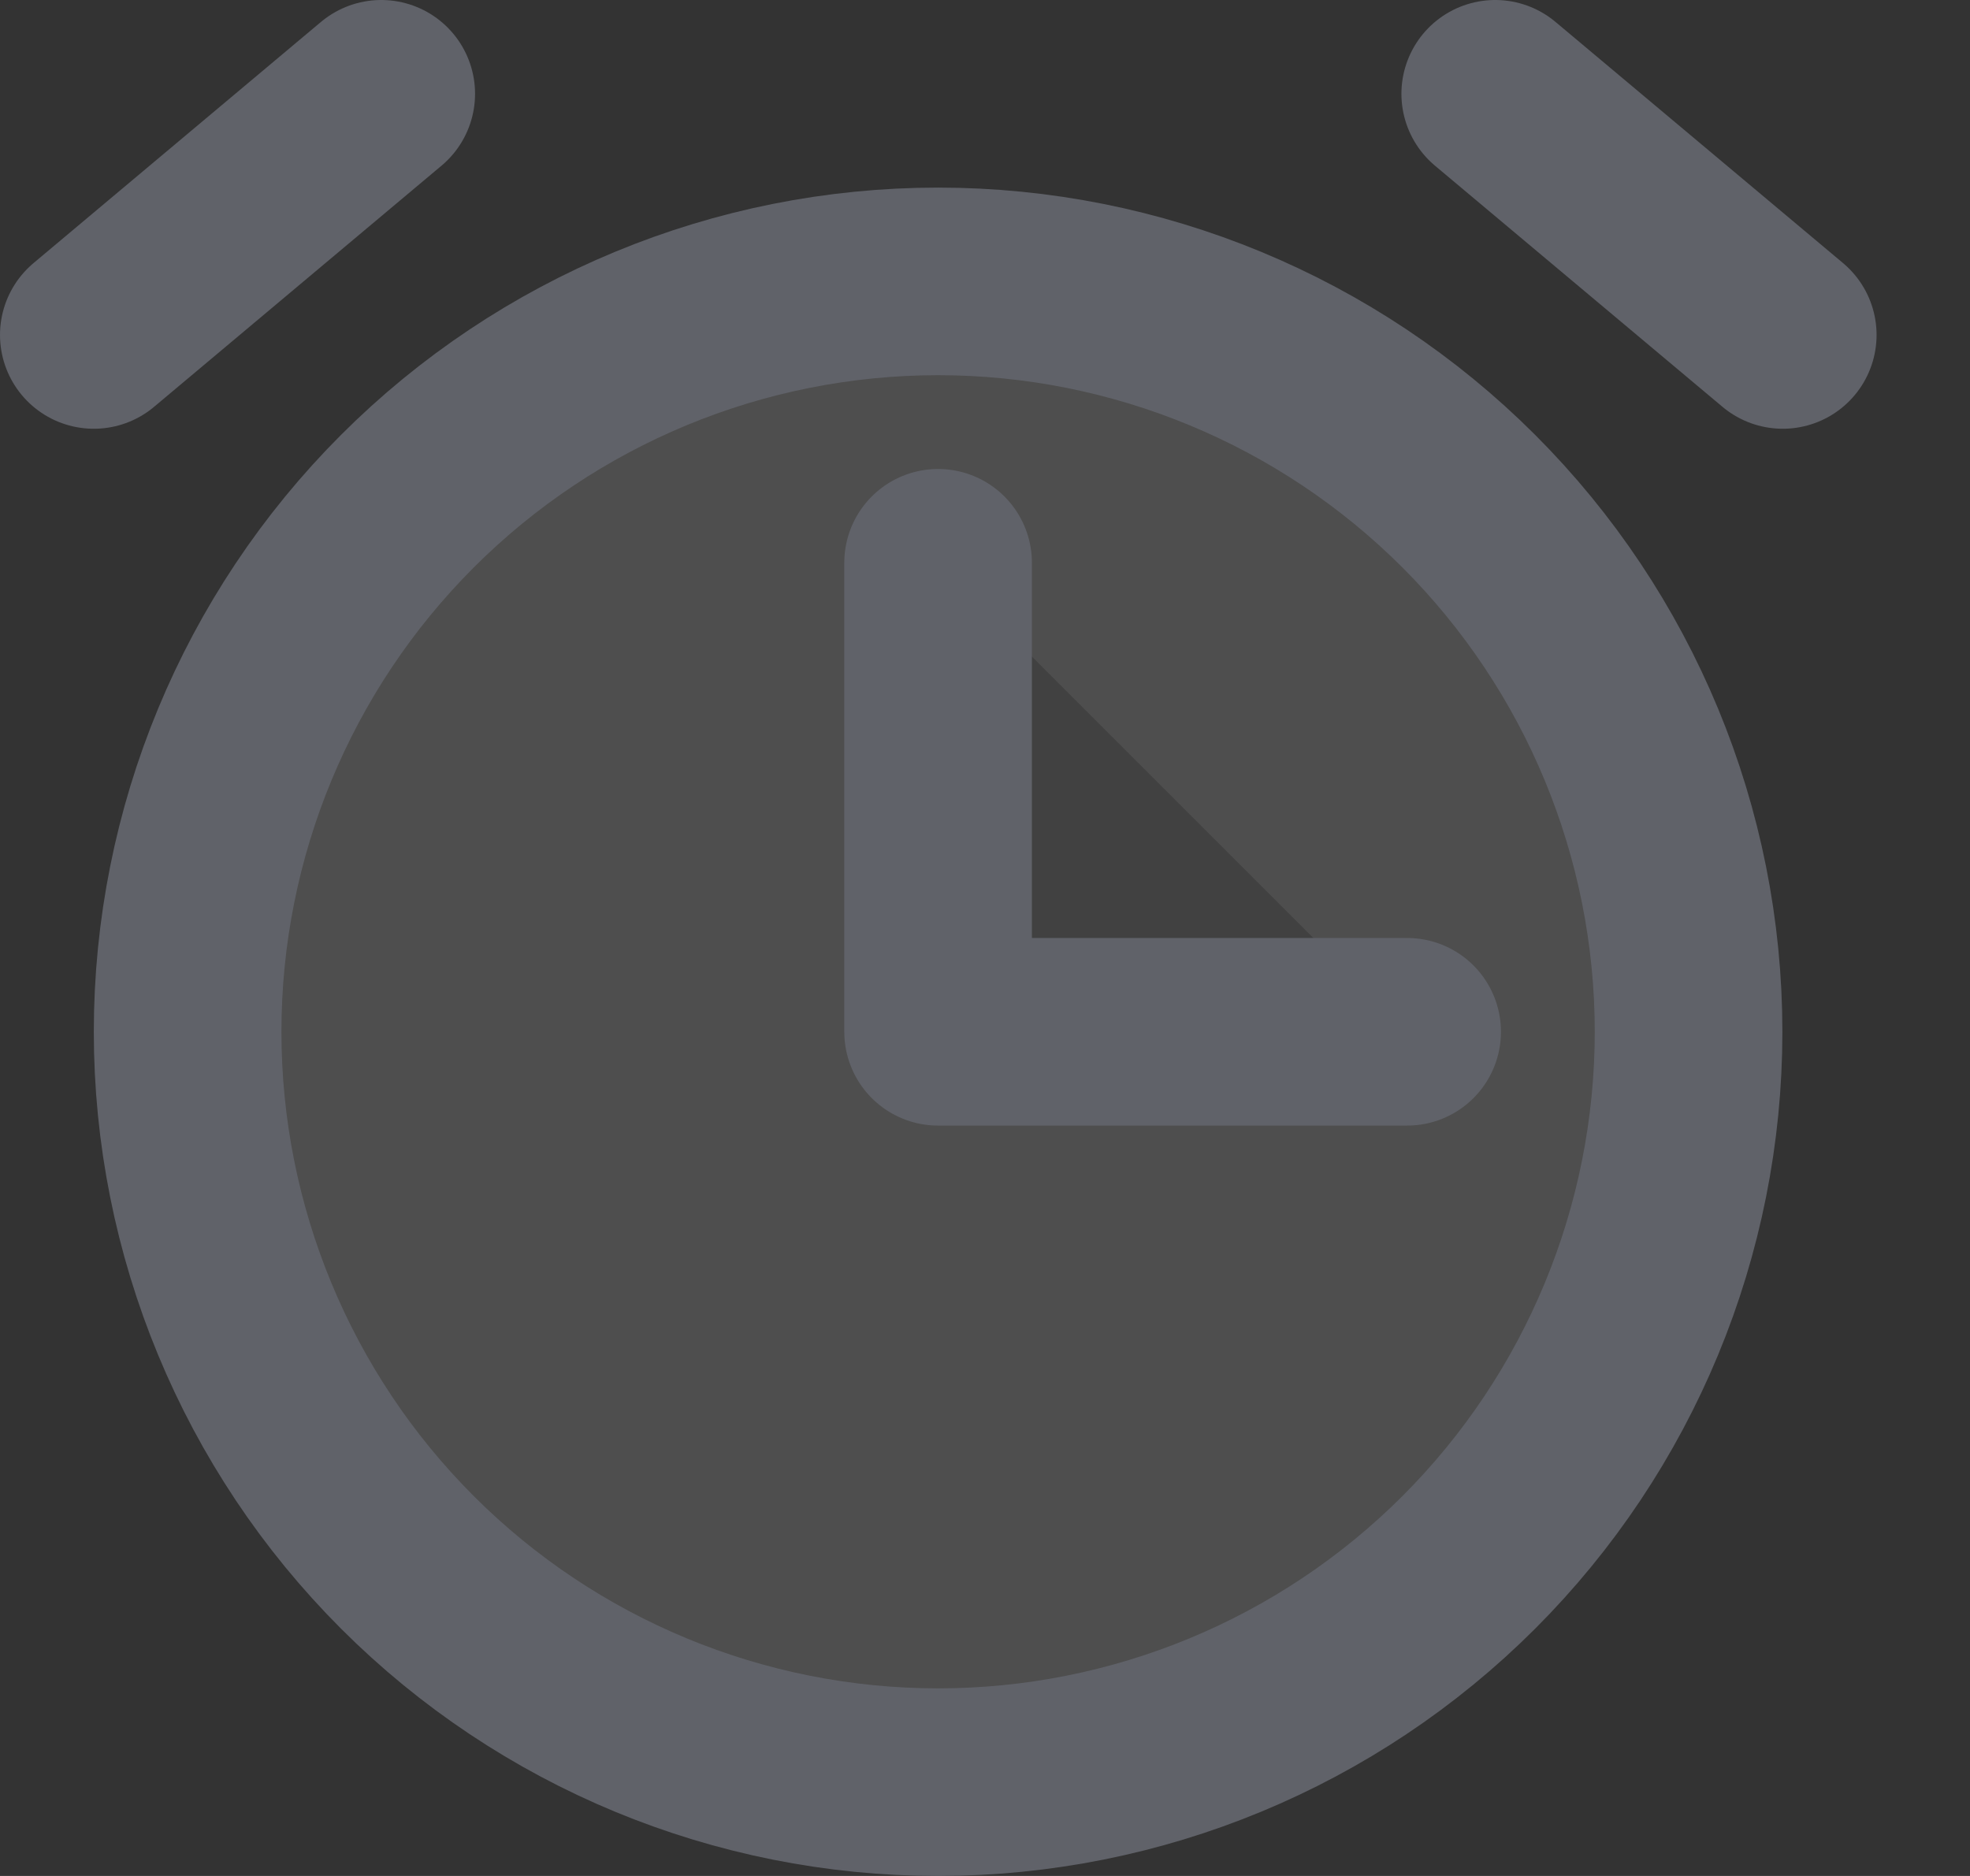 <svg width="21" height="20" viewBox="0 0 21 20" fill="none" xmlns="http://www.w3.org/2000/svg">
<rect x="0" y="0" width="21" height="20" fill="#333333" stroke="none"/>
<g id="Clock">
<circle id="Ellipse 51" cx="10" cy="11" r="8" fill="white" fill-opacity="0.07"/>
<g id="Vector">
<path d="M10 6V11H15M19.004 3.571L15.939 1ZM4.064 1L1 3.571ZM10 19C7.878 19 5.843 18.157 4.343 16.657C2.843 15.157 2 13.122 2 11C2 8.878 2.843 6.843 4.343 5.343C5.843 3.843 7.878 3 10 3C12.122 3 14.157 3.843 15.657 5.343C17.157 6.843 18 8.878 18 11C18 13.122 17.157 15.157 15.657 16.657C14.157 18.157 12.122 19 10 19Z" fill="white" fill-opacity="0.07"/>
<path d="M10 6V11H15M19.004 3.571L15.939 1M4.064 1L1 3.571M10 19C7.878 19 5.843 18.157 4.343 16.657C2.843 15.157 2 13.122 2 11C2 8.878 2.843 6.843 4.343 5.343C5.843 3.843 7.878 3 10 3C12.122 3 14.157 3.843 15.657 5.343C17.157 6.843 18 8.878 18 11C18 13.122 17.157 15.157 15.657 16.657C14.157 18.157 12.122 19 10 19Z" stroke="#606269" stroke-width="2" stroke-linecap="round" stroke-linejoin="round"/>
</g>
</g>
</svg>
